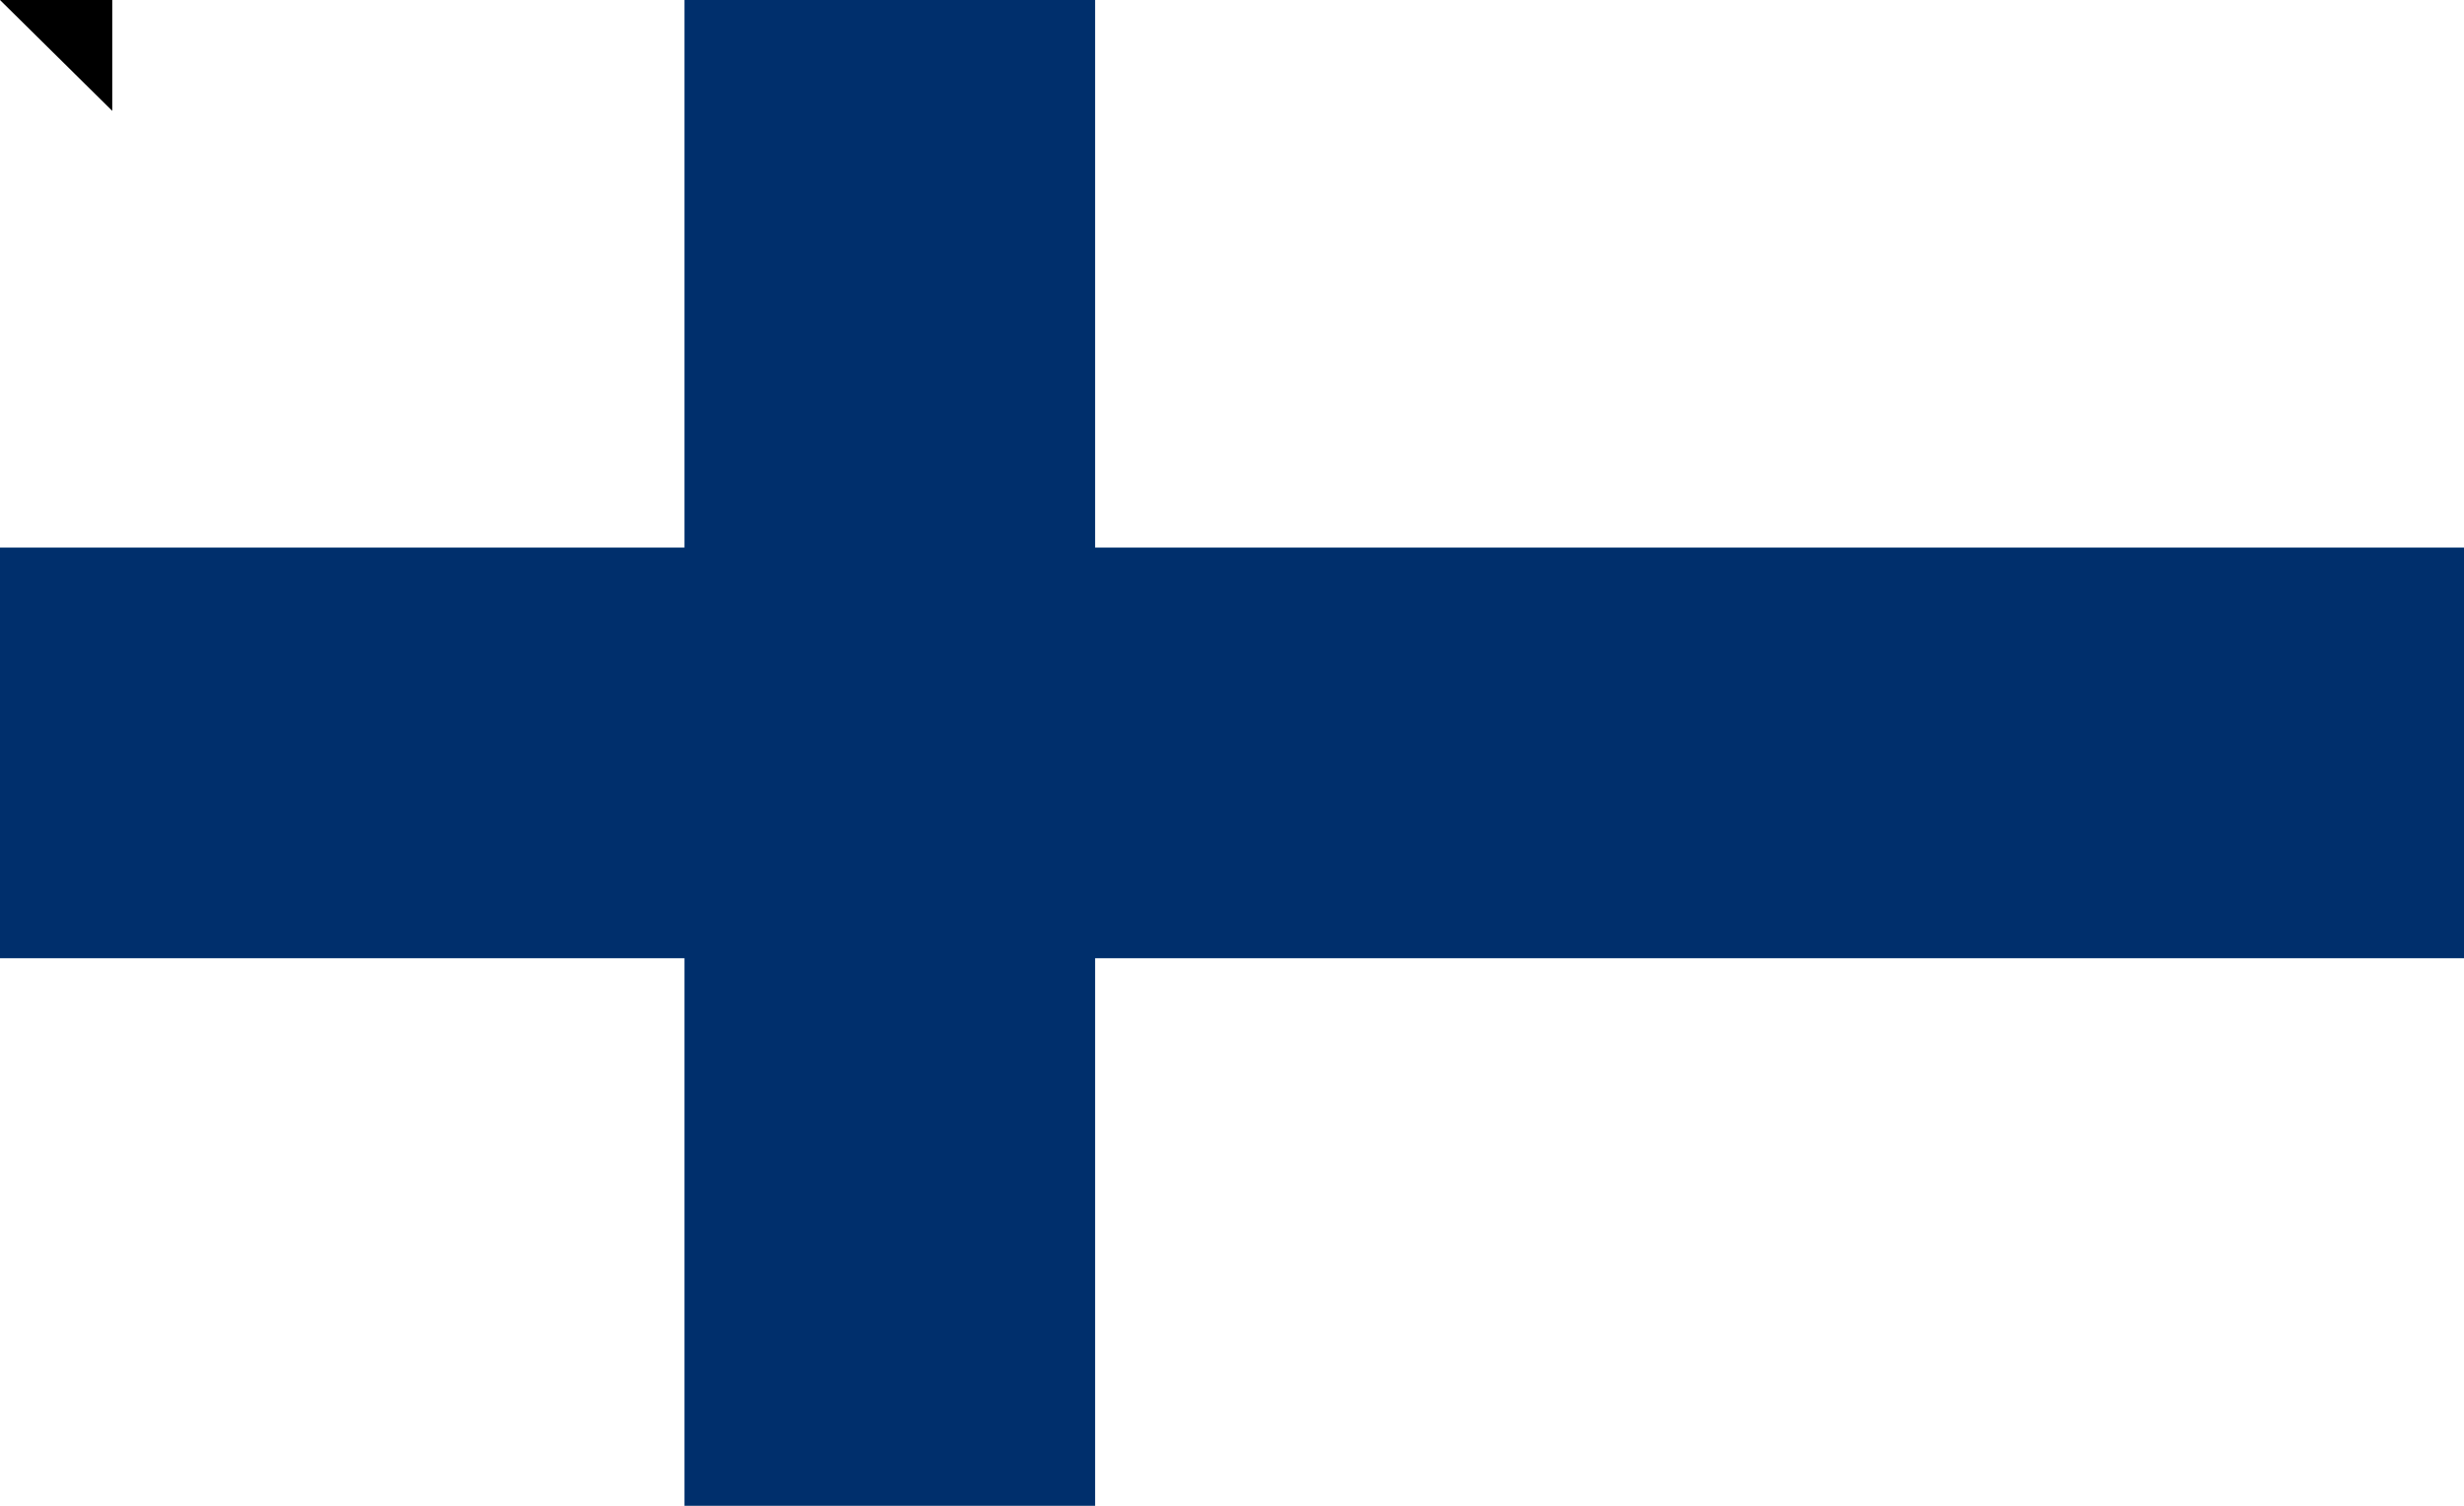 <?xml version="1.0" encoding="UTF-8"?>
<svg xmlns="http://www.w3.org/2000/svg" width="1800" height="1100">
<rect width="1800" height="1100" fill="#fff"/>
<rect width="1800" height="300" y="400" fill="#002F6C"/>
<rect width="300" height="1100" x="500" fill="#002F6C"/>
<path id="path-b7199" d="m m0 82 m0 81 m0 65 m0 65 m0 65 m0 65 m0 65 m0 65 m0 65 m0 65 m0 65 m0 65 m0 65 m0 65 m0 65 m0 65 m0 65 m0 65 m0 65 m0 65 m0 82 m0 114 m0 113 m0 112 m0 71 m0 53 m0 82 m0 71 m0 82 m0 98 m0 48 m0 111 m0 112 m0 112 m0 120 m0 98 m0 101 m0 115 m0 52 m0 111 m0 84 m0 82 m0 51 m0 82 m0 104 m0 104 m0 88 m0 88 m0 102 m0 55 m0 116 m0 102 m0 80 m0 73 m0 86 m0 76 m0 116 m0 78 m0 102 m0 99 m0 111 m0 87 m0 53 m0 43 m0 78 m0 80 m0 102 m0 102 m0 51 m0 68 m0 86 m0 50 m0 114 m0 55 m0 106 m0 66 m0 52 m0 110 m0 81 m0 84 m0 47 m0 98 m0 100 m0 100 m0 122 m0 119 m0 61 m0 61"/>
</svg>